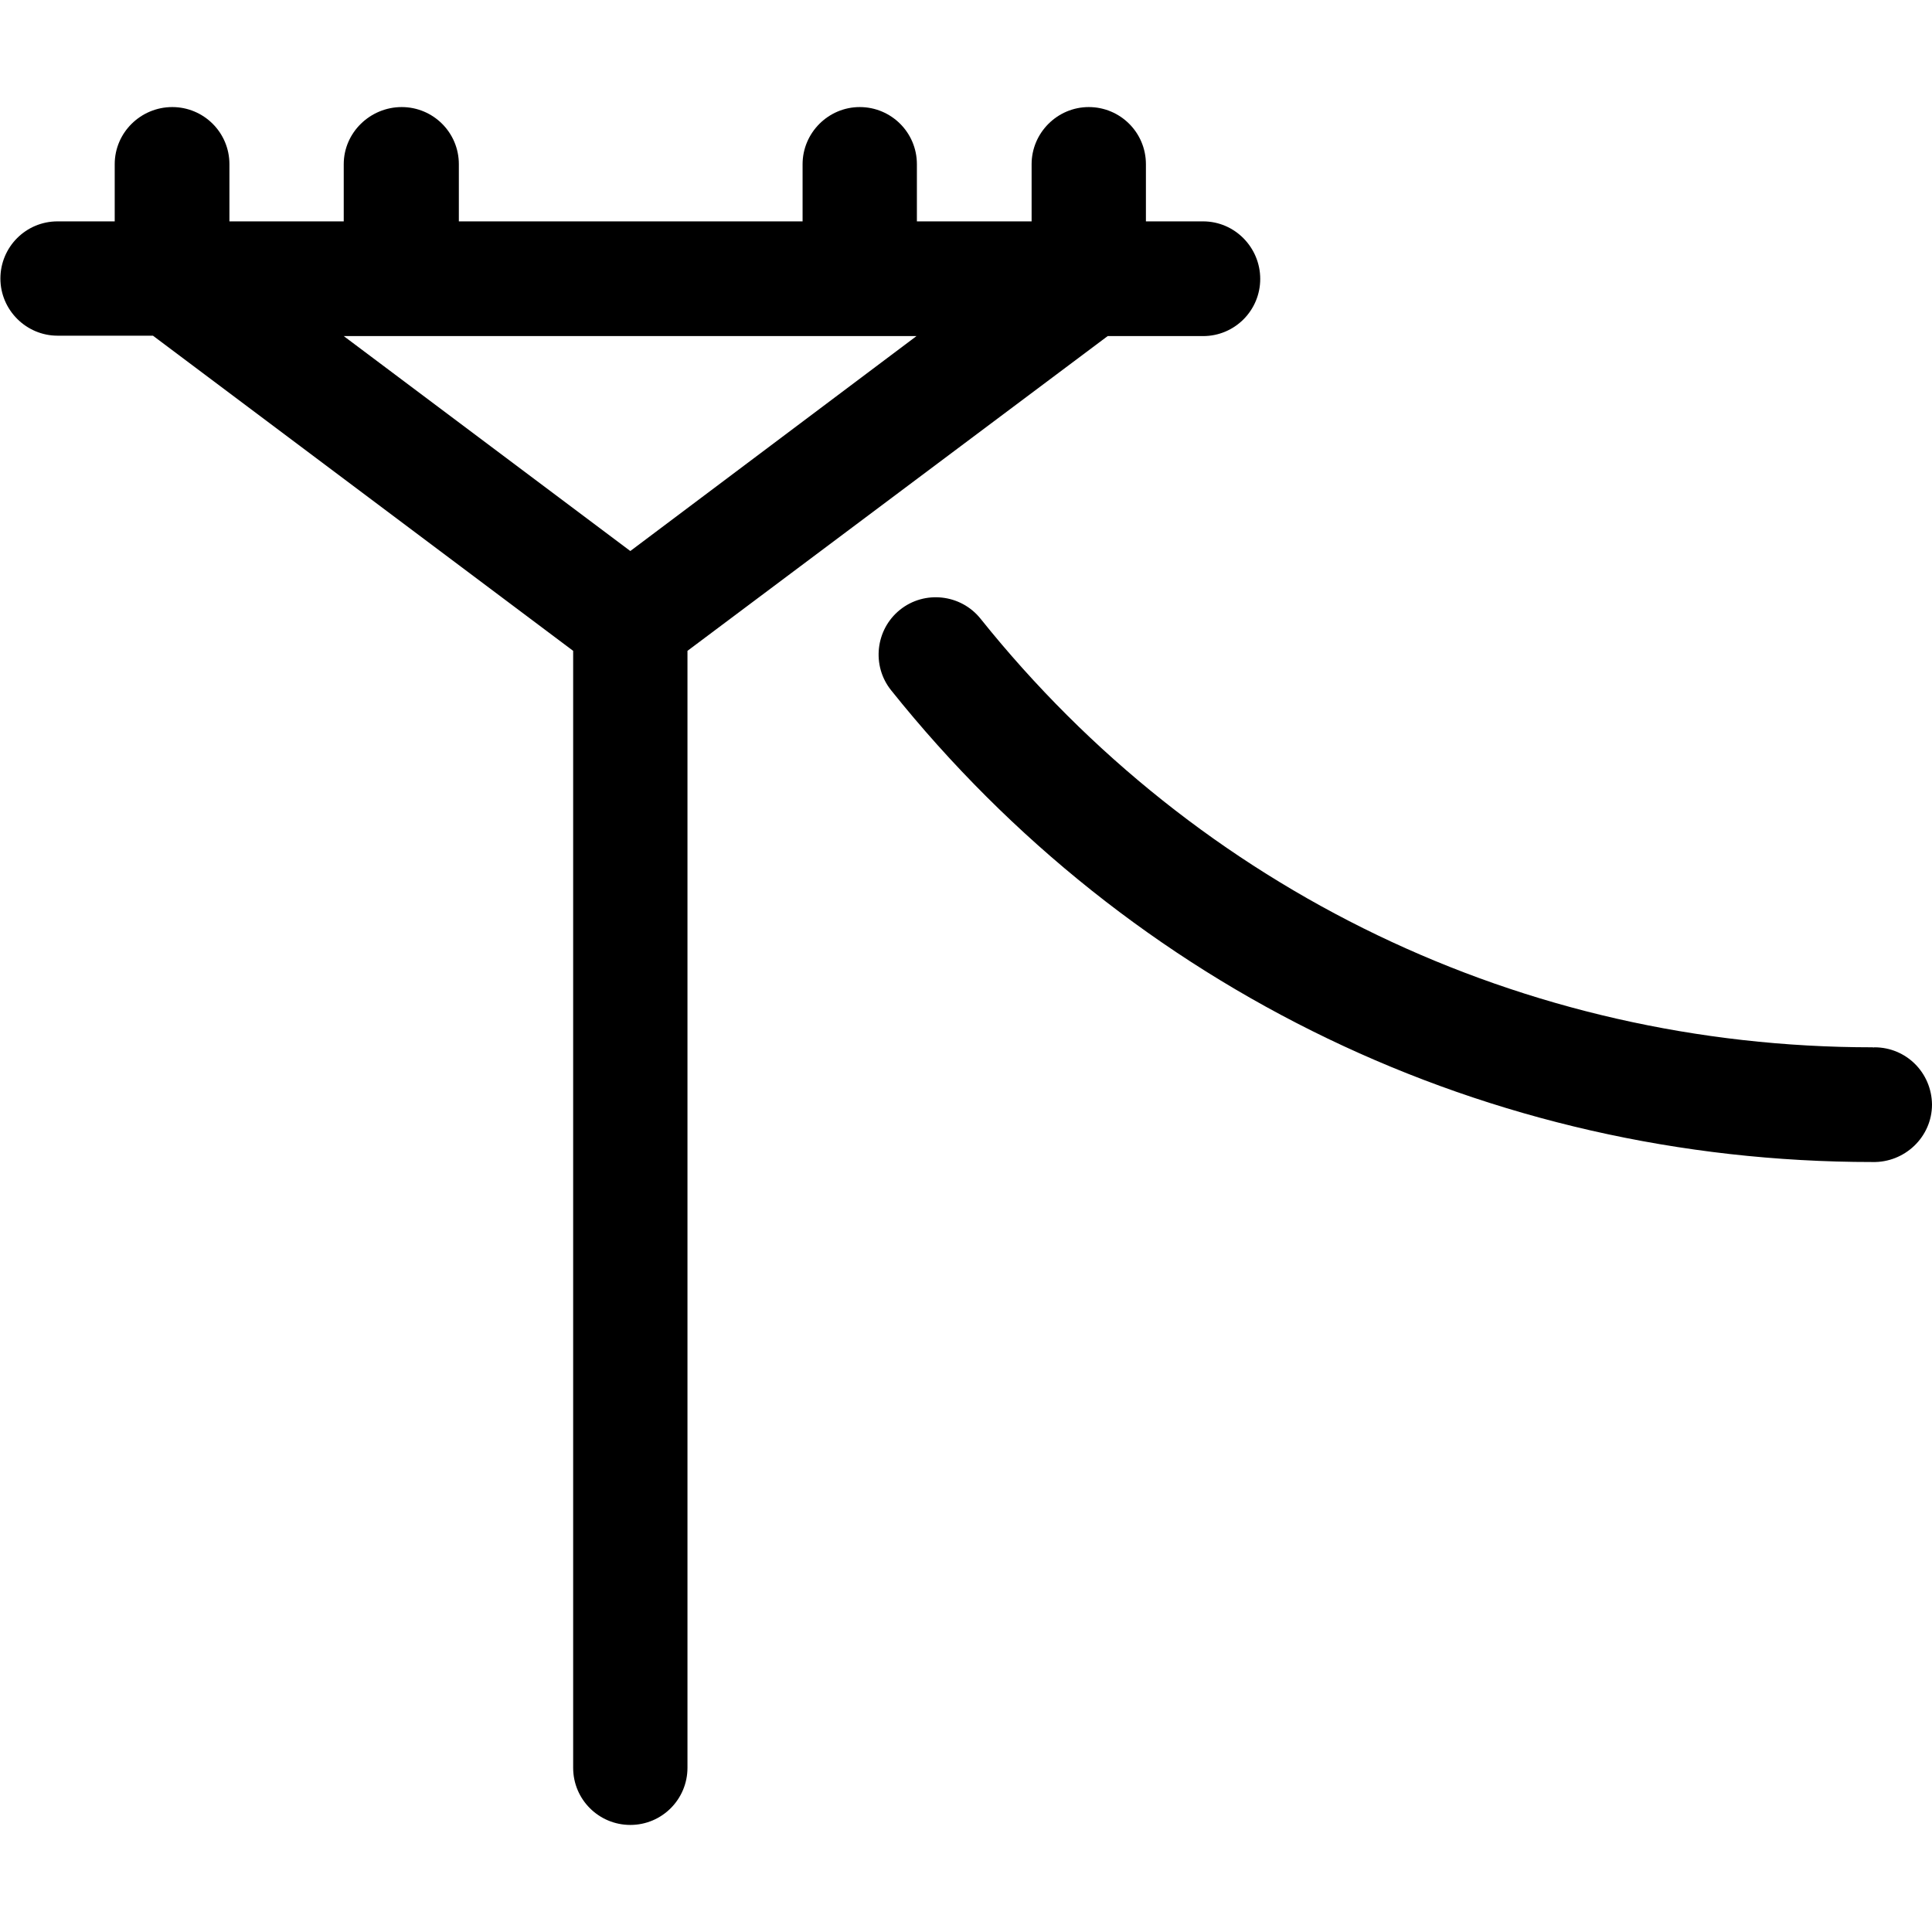 <svg width="24" height="24" viewBox="0 0 24 24" fill="none" xmlns="http://www.w3.org/2000/svg">
<path fill-rule="evenodd" clip-rule="evenodd" d="M14.945 4.175H13.76L8.54 8.085V21.96C8.54 22.35 8.225 22.67 7.83 22.67C7.44 22.67 7.12 22.355 7.12 21.96V8.085L1.9 4.17H0.715C0.325 4.17 0.005 3.85 0.005 3.46C0.005 3.07 0.32 2.75 0.715 2.75H1.425V2.04C1.425 1.645 1.75 1.33 2.14 1.33C2.53 1.33 2.85 1.645 2.85 2.04V2.75H4.27V2.04C4.27 1.645 4.6 1.33 4.99 1.33C5.38 1.33 5.7 1.645 5.7 2.04V2.75H9.97V2.04C9.97 1.65 10.29 1.33 10.68 1.33C11.07 1.33 11.39 1.645 11.39 2.04V2.75H12.815V2.04C12.815 1.65 13.135 1.33 13.525 1.33C13.915 1.33 14.235 1.645 14.235 2.04V2.75H14.945C15.34 2.75 15.655 3.075 15.655 3.465C15.655 3.855 15.34 4.175 14.945 4.175ZM7.83 6.845L11.385 4.175H4.27L7.83 6.845ZM23.269 13.011C23.274 13.012 23.279 13.013 23.285 13.01C23.68 13.01 23.995 13.325 24 13.72C24 14.125 23.66 14.445 23.26 14.435C18.49 14.435 14.05 12.3 11.07 8.575C10.825 8.27 10.875 7.82 11.18 7.575C11.485 7.33 11.935 7.38 12.18 7.685C14.89 11.07 18.925 13.01 23.26 13.01C23.264 13.01 23.266 13.011 23.269 13.011Z" fill="black"/>
</svg>
